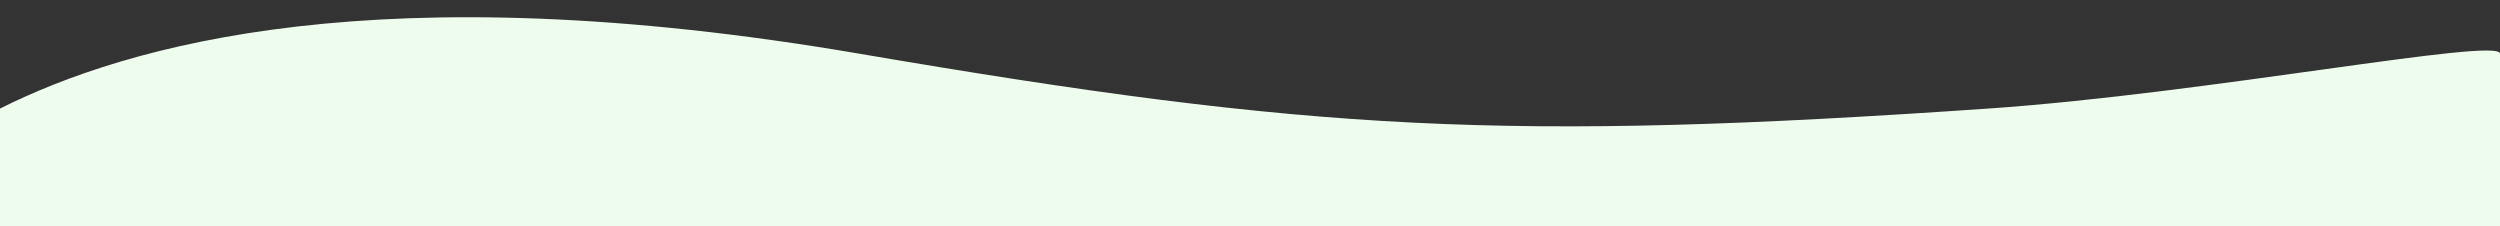 <svg width="1305" height="118" viewBox="0 0 1305 118" fill="none" xmlns="http://www.w3.org/2000/svg">
<rect x="0" y="0" width="1305" height="118" fill="#333333" stroke="none"/>
<g clip-path="url(#clip0)">
<path d="M448.563 28.029C198.139 -14.778 66.486 23.41 0 56.67V579.596C0 579.596 182.748 527.857 475.318 558.346C617.939 573.209 712.79 600.071 969.305 622.711C1231 645.808 1293.4 599.305 1305 579.596V28.03C1305 19.099 1151.99 48.82 1037.91 56.67C786.824 73.951 685.887 68.597 448.563 28.029Z" fill="#EEFCEE"/>
</g>
<defs>
<clipPath id="clip0">
<rect width="1305" height="118" fill="white"/>
</clipPath>
</defs>
</svg>
